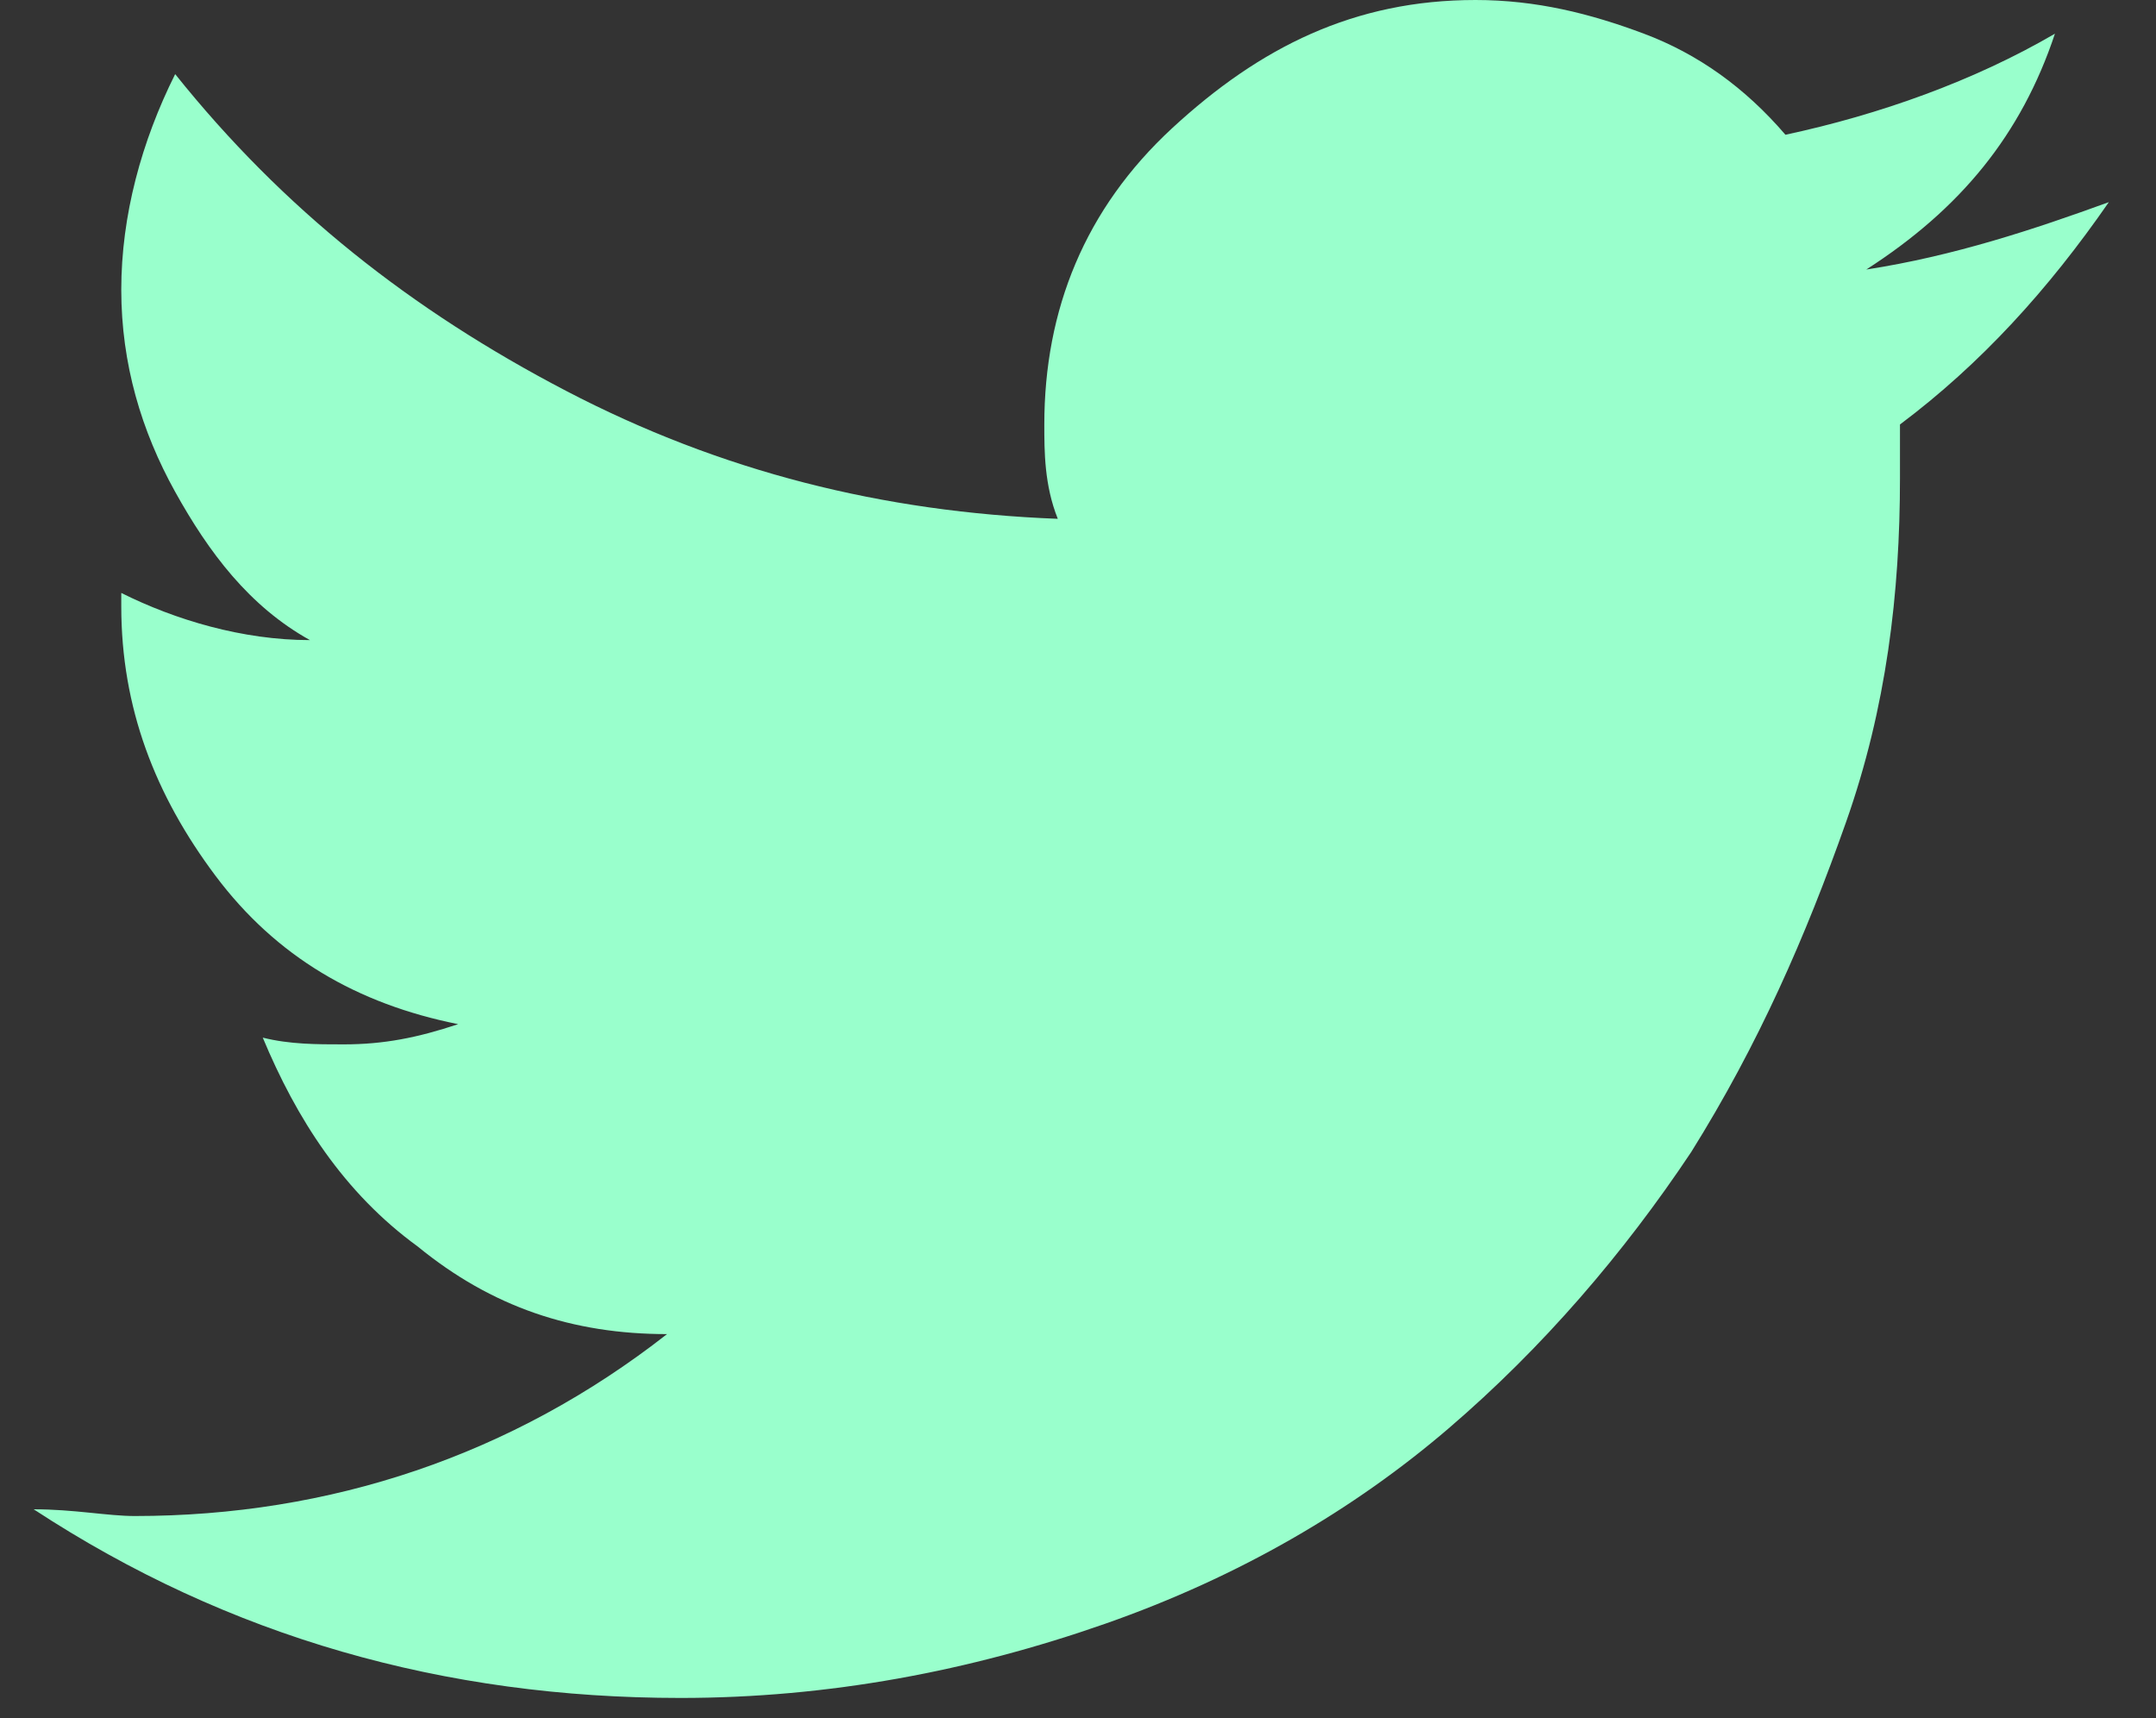 <?xml version="1.0" encoding="utf-8"?>
<!-- Generator: Adobe Illustrator 27.0.0, SVG Export Plug-In . SVG Version: 6.00 Build 0)  -->
<svg version="1.1" id="Capa_1" focusable="false" xmlns="http://www.w3.org/2000/svg" xmlns:xlink="http://www.w3.org/1999/xlink"
	 x="0px" y="0px" viewBox="0 0 32 25.5" style="enable-background:new 0 0 32 25.5;" xml:space="preserve">
<rect x="0" y="0" width="32" height="25.5" fill="#333333" stroke="none"/>
<style type="text/css">
	.st0{fill:#99FFCC;}
</style>
<path class="st0" d="M31.3,3c-0.9,1.3-1.9,2.4-3.1,3.3c0,0.1,0,0.2,0,0.4c0,0.2,0,0.3,0,0.4c0,1.7-0.2,3.4-0.8,5.1s-1.3,3.3-2.3,4.9
	c-1,1.5-2.2,2.9-3.6,4.1s-3.1,2.2-5.1,2.9c-2,0.7-4.1,1.1-6.3,1.1c-3.5,0-6.7-0.9-9.6-2.8c0.6,0,1.1,0.1,1.5,0.1
	c2.9,0,5.6-0.9,7.9-2.7c-1.4,0-2.6-0.4-3.7-1.3c-1.1-0.8-1.8-1.9-2.3-3.1c0.4,0.1,0.8,0.1,1.2,0.1c0.6,0,1.1-0.1,1.7-0.3
	c-1.5-0.3-2.7-1-3.6-2.2s-1.4-2.5-1.4-4V8.8c0.8,0.4,1.8,0.7,2.8,0.7C3.7,9,3.1,8.2,2.6,7.3c-0.5-0.9-0.8-1.9-0.8-3
	c0-1.1,0.3-2.2,0.8-3.2c1.6,2,3.5,3.5,5.8,4.7s4.7,1.8,7.3,1.9c-0.2-0.5-0.2-1-0.2-1.4c0-1.7,0.6-3.2,1.9-4.4S20.1,0,21.9,0
	c0.9,0,1.7,0.2,2.5,0.5c0.8,0.3,1.5,0.8,2.1,1.5c1.4-0.3,2.8-0.8,4-1.5c-0.5,1.5-1.4,2.6-2.8,3.5C29,3.8,30.2,3.4,31.3,3L31.3,3z"/>
</svg>
